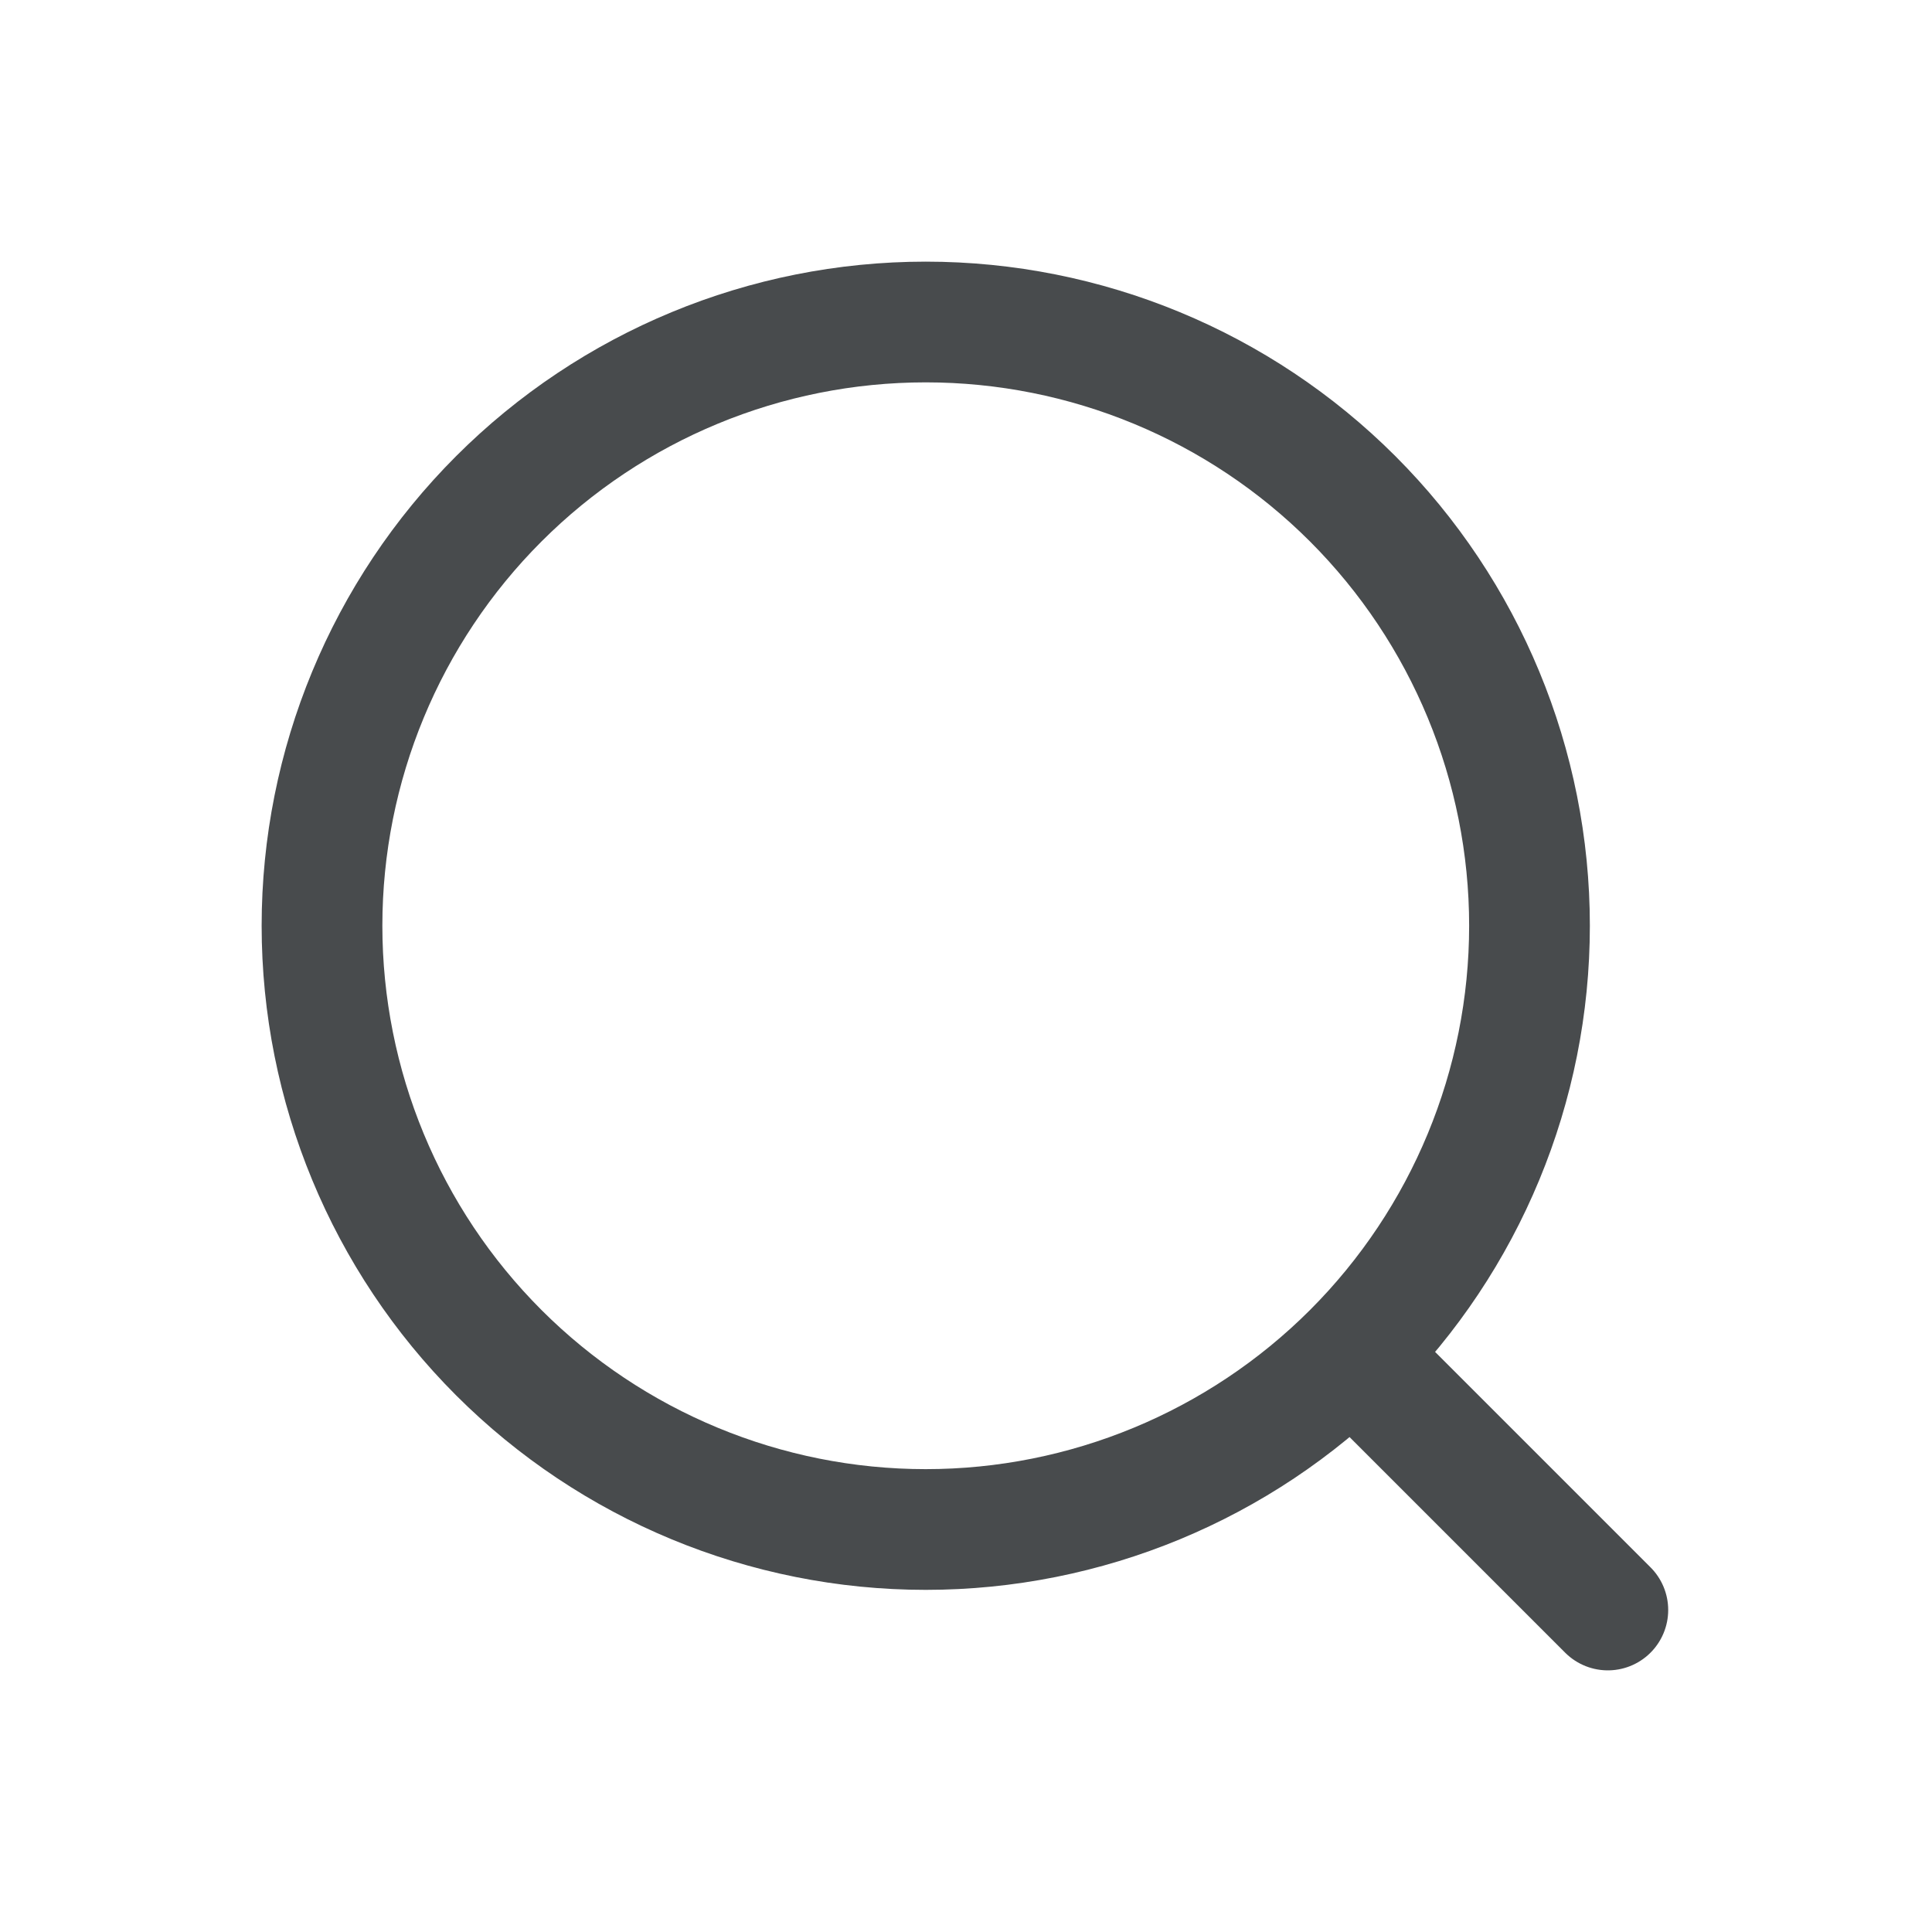 <svg width="33" height="33" viewBox="0 0 33 33" fill="none" xmlns="http://www.w3.org/2000/svg">
<g opacity="0.8">
<path d="M23.228 23.265L27.463 27.5M26.125 15.812C26.125 18.547 25.038 21.171 23.105 23.105C21.171 25.038 18.547 26.125 15.812 26.125C13.078 26.125 10.454 25.038 8.52 23.105C6.586 21.171 5.5 18.547 5.5 15.812C5.5 13.078 6.586 10.454 8.52 8.52C10.454 6.586 13.078 5.5 15.812 5.5C18.547 5.5 21.171 6.586 23.105 8.52C25.038 10.454 26.125 13.078 26.125 15.812Z" stroke="#1A1E21" stroke-width="2.062" stroke-linecap="round" stroke-linejoin="round"/>
</g>
</svg>
